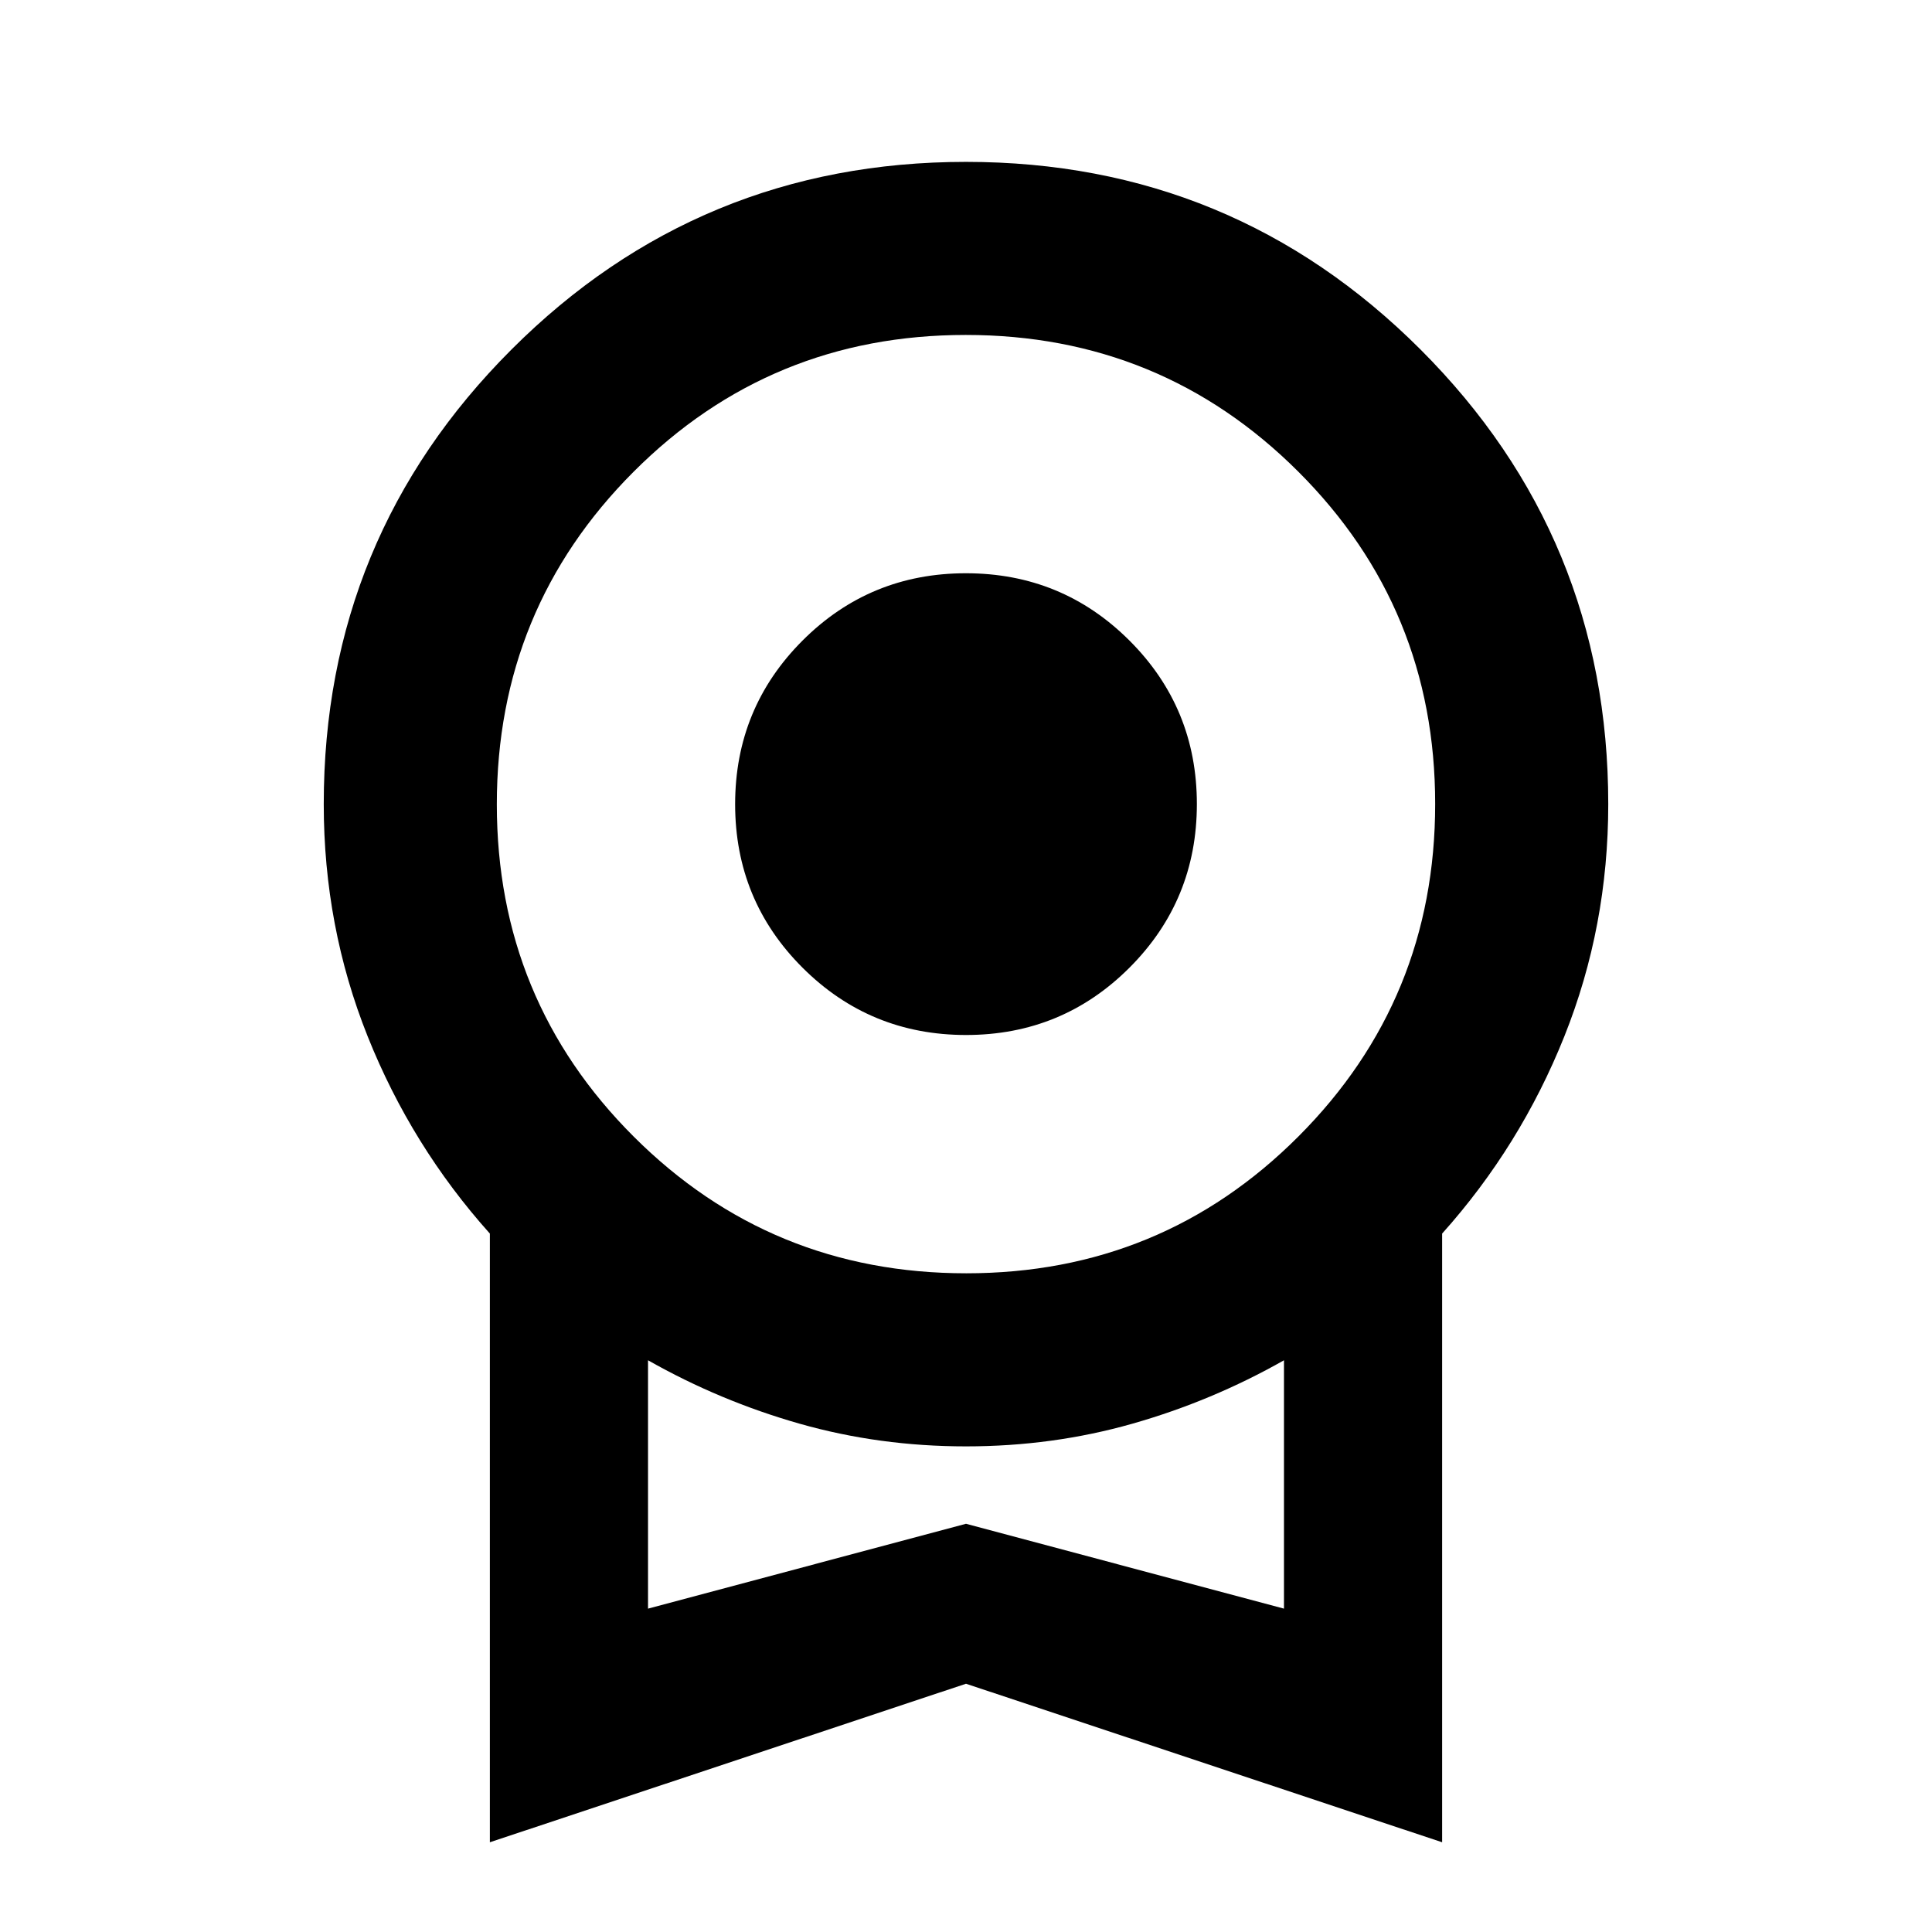 <svg xmlns="http://www.w3.org/2000/svg" height="24" viewBox="0 -960 960 960" width="24"><path d="M480.042-445.717q-47.781 0-81.27-33.447t-33.489-81.229q0-47.781 33.447-81.27 33.446-33.489 81.228-33.489 47.781 0 81.27 33.447t33.489 81.228q0 47.781-33.446 81.27-33.447 33.49-81.229 33.49ZM243.413-44.587v-302.456q-38.913-43.435-60.728-97.998-21.816-54.563-21.816-115.394 0-132.609 93.261-225.87 93.261-93.26 225.87-93.26t225.87 93.26q93.261 93.261 93.261 225.87 0 60.831-21.816 115.394-21.815 54.563-60.728 97.998v302.456L480-123.362 243.413-44.587Zm236.705-282.717q97.186 0 165.099-68.031 67.913-68.031 67.913-165.217 0-97.187-68.03-165.1-68.031-67.913-165.218-67.913-97.186 0-165.099 68.03-67.913 68.031-67.913 165.218 0 97.187 68.03 165.1 68.031 67.913 165.218 67.913ZM322-160.674l158-42.174 158 42.174v-123.413q-35.739 20.261-75.352 31.522-39.612 11.261-82.648 11.261-43.036 0-82.648-11.261-39.613-11.261-75.352-31.522v123.413Zm158-61.587Z"/></svg>